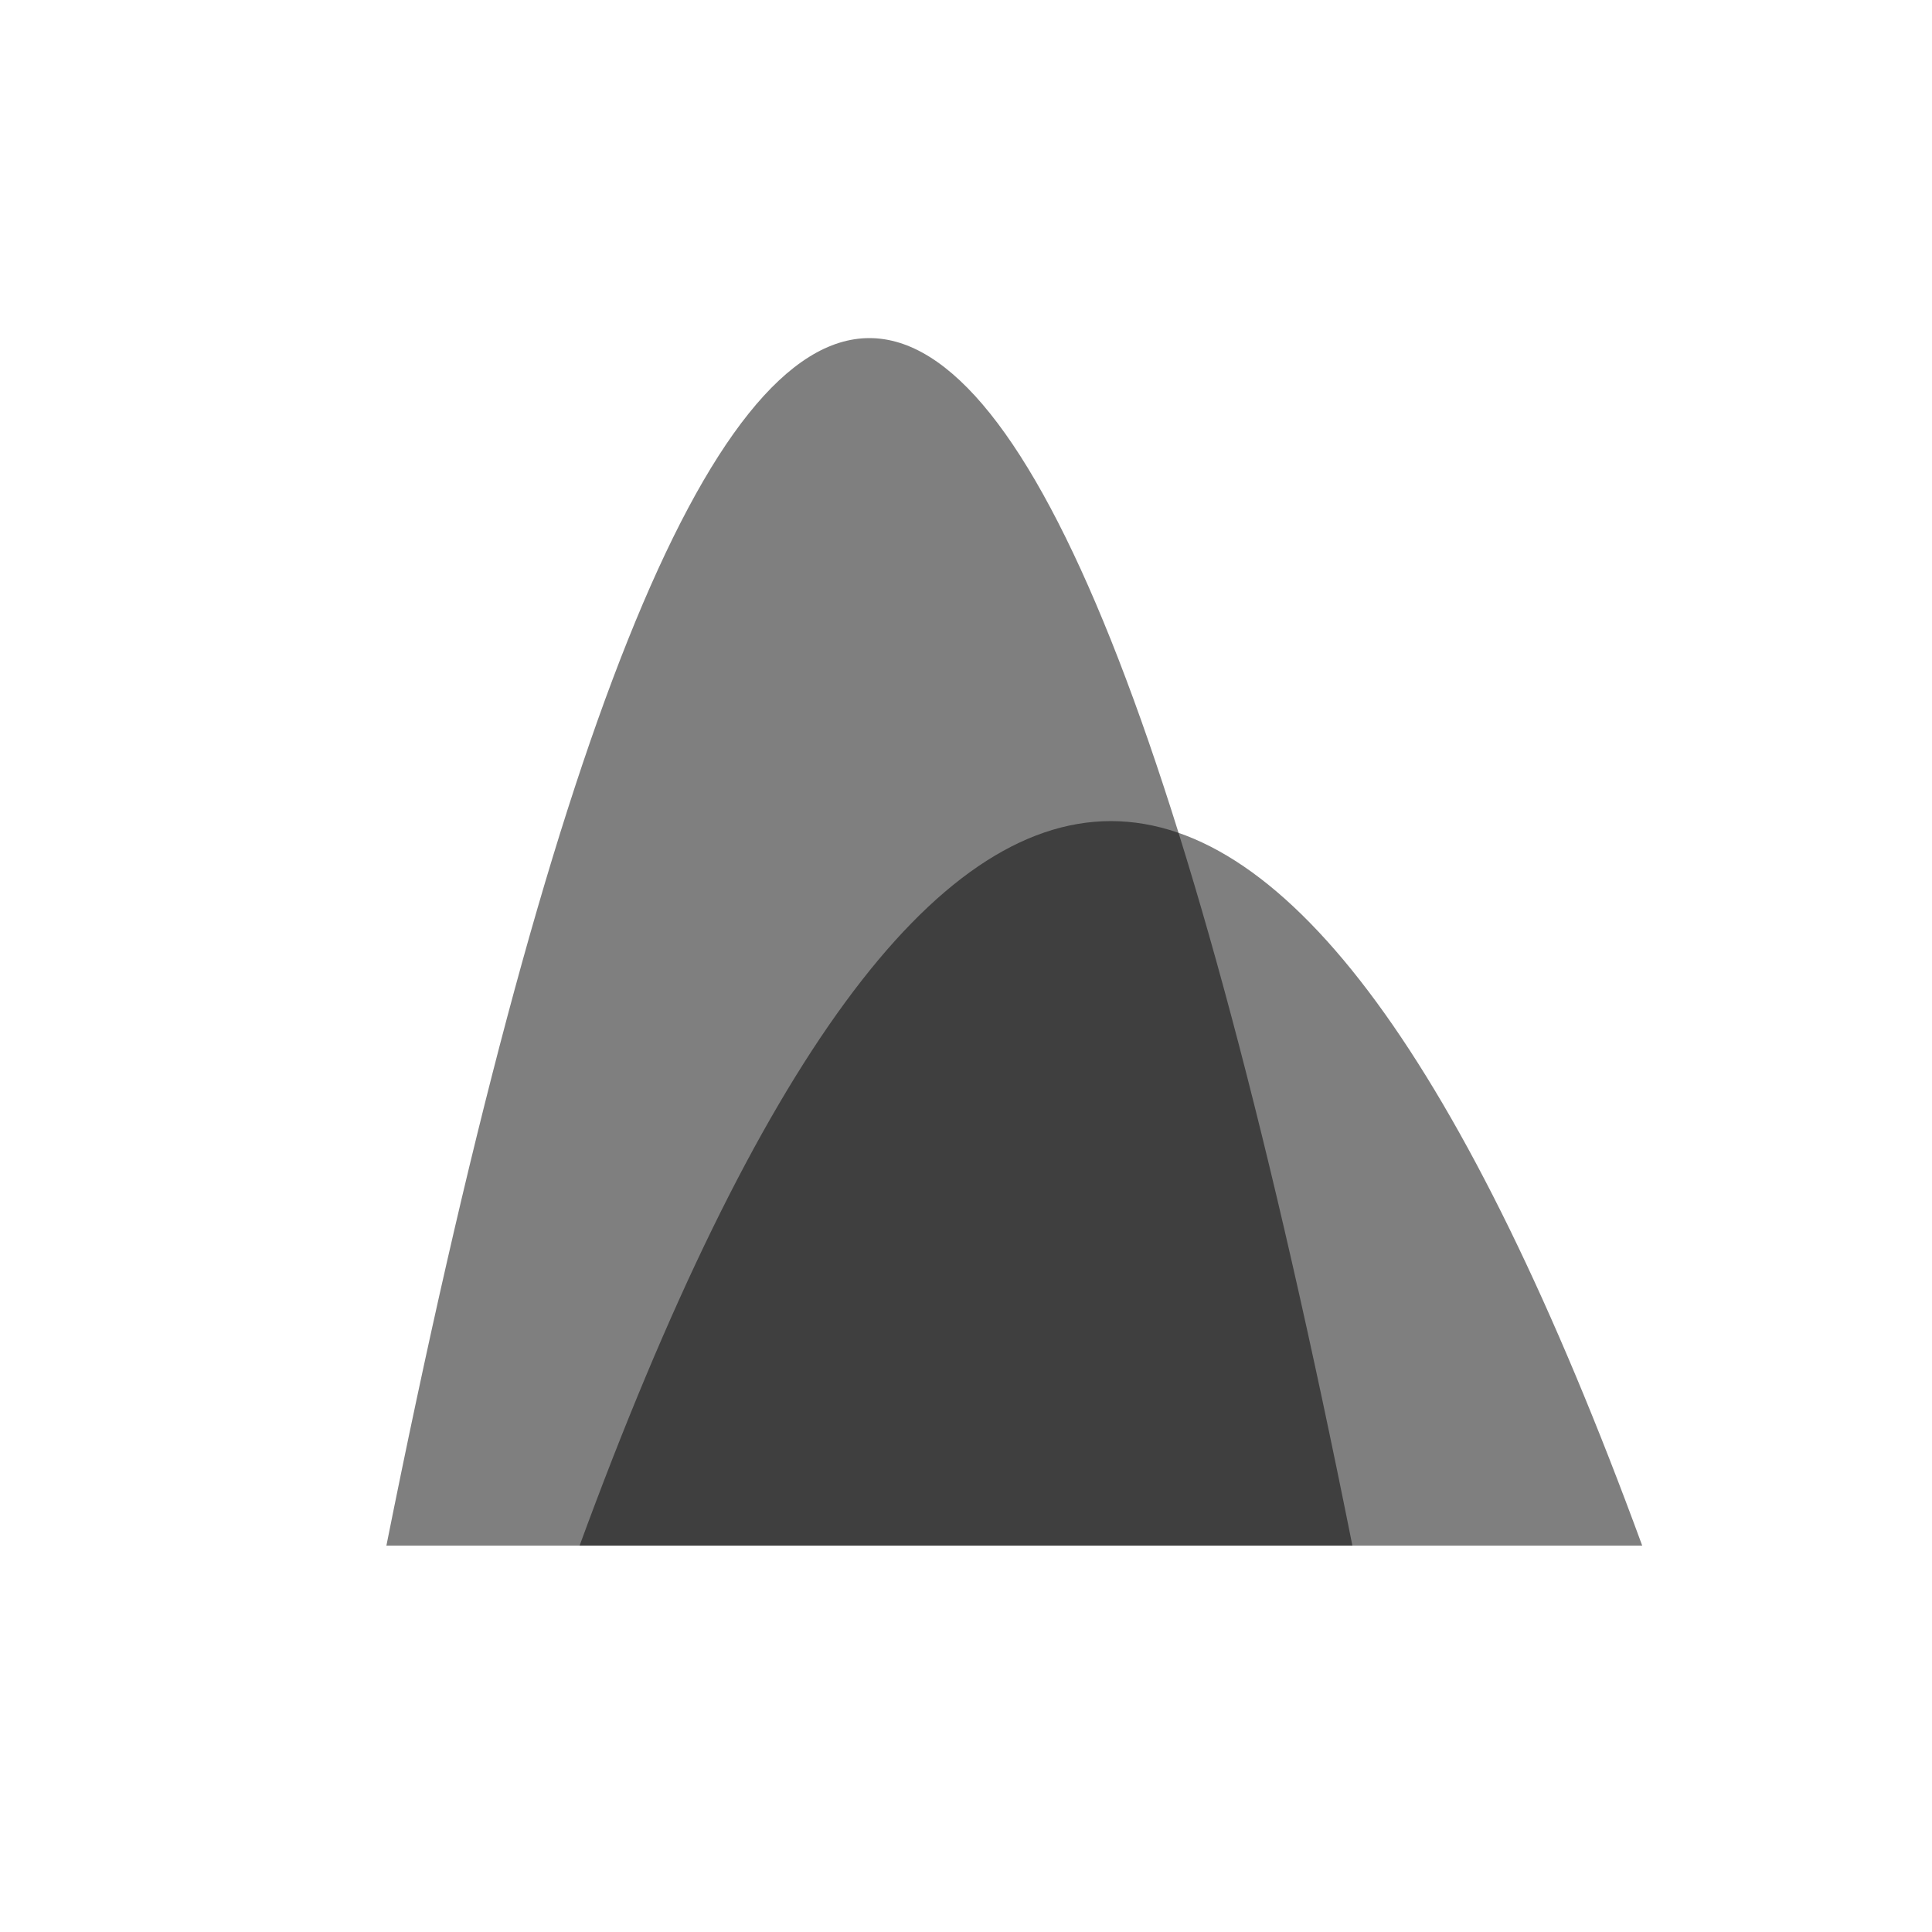<?xml version="1.0" encoding="utf-8"?>
<!DOCTYPE svg PUBLIC "-//W3C//DTD SVG 1.1//EN" "http://www.w3.org/Graphics/SVG/1.1/DTD/svg11.dtd">
<svg width="64" height="64" id="wifi_spectrum">
<g transform="scale(0.32,0.32)">
  <g transform="translate(100,100)">
	<g transform="translate(-100,-100)">
	  <polyline fill="none" class="svg_stroke" stroke-width="10" points="35,40 35,160 175,160 "></polyline>
	  <path id="spec_back_dash" d="M 40,160 q 50,-250 100,0l100,0" stroke="none" class="svg_fill" opacity="0.5"></path>
	  <path id="spec_back_solid" d="M 60,160 q 55,-150 110,0l110,0" stroke="none" class="svg_fill" opacity="0.5"></path>
	  <path id="spec_line_dash" d="M 40,160 q 50,-250 100,0" class="svg_stroke" stroke-width="6" fill="none" stroke-dasharray="15"></path>
	  <path id="spec_line_solid" d="M 60,160 q 55,-150 110,0" class="svg_stroke" stroke-width="6" fill="none"></path>
	</g>
  </g>
</g>
</svg>
